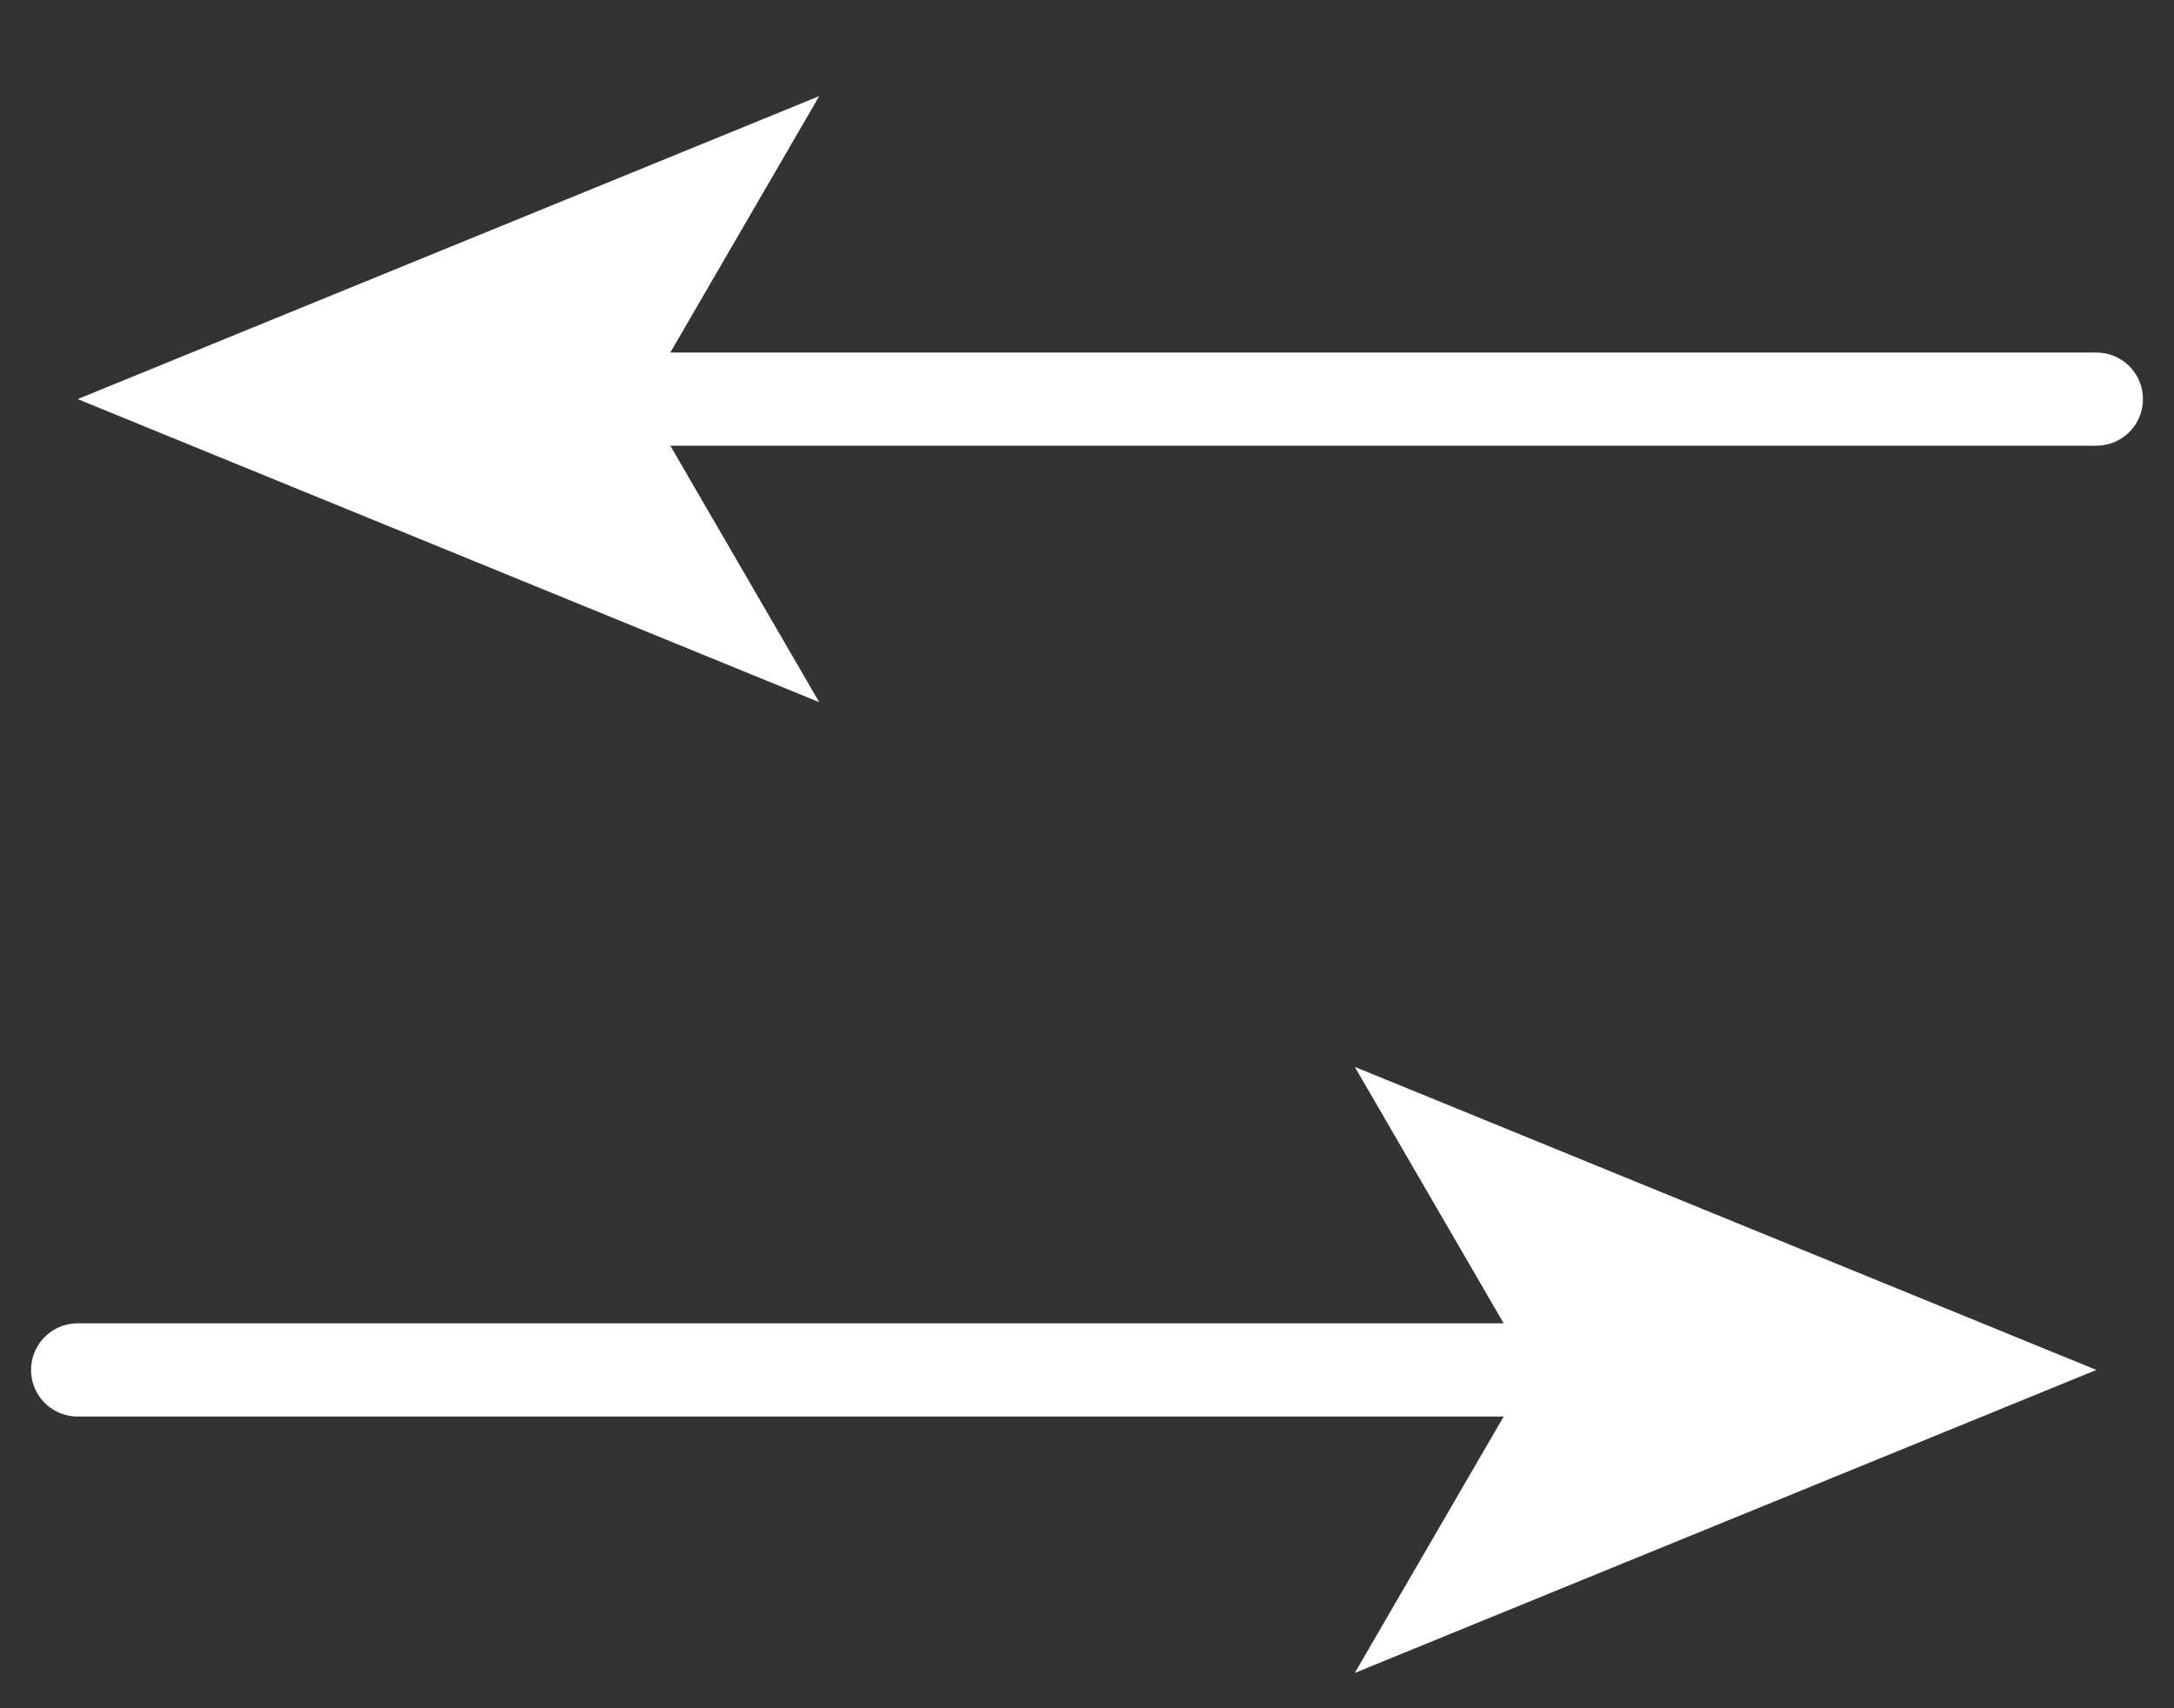 <?xml version="1.0" encoding="utf-8"?>
<!-- Generator: Adobe Illustrator 16.0.0, SVG Export Plug-In . SVG Version: 6.00 Build 0)  -->
<!DOCTYPE svg PUBLIC "-//W3C//DTD SVG 1.1//EN" "http://www.w3.org/Graphics/SVG/1.1/DTD/svg11.dtd">
<svg version="1.1" id="Layer_1" xmlns="http://www.w3.org/2000/svg" xmlns:xlink="http://www.w3.org/1999/xlink" x="0px" y="0px"
	 width="28px" height="22px" viewBox="0 0 28 22" enable-background="new 0 0 28 22" xml:space="preserve">
<rect x="0" y="0" width="28" height="22" fill="#333333" stroke="none"/>
<g>
	<g>
		<g>
			
				<line fill="none" stroke="#FFFFFF" stroke-width="1.2" stroke-linecap="round" stroke-linejoin="round" x1="20.222" y1="17.643" x2="1" y2="17.643"/>
			<g>
				<polygon fill="#FFFFFF" points="27,17.643 17.449,13.74 19.715,17.643 17.449,21.545 				"/>
			</g>
		</g>
	</g>
	<g>
		<g>
			
				<line fill="none" stroke="#FFFFFF" stroke-width="1.2" stroke-linecap="round" stroke-linejoin="round" x1="7.778" y1="5.14" x2="27" y2="5.14"/>
			<g>
				<polygon fill="#FFFFFF" points="1,5.14 10.551,9.043 8.285,5.14 10.551,1.238 				"/>
			</g>
		</g>
	</g>
</g>
</svg>

